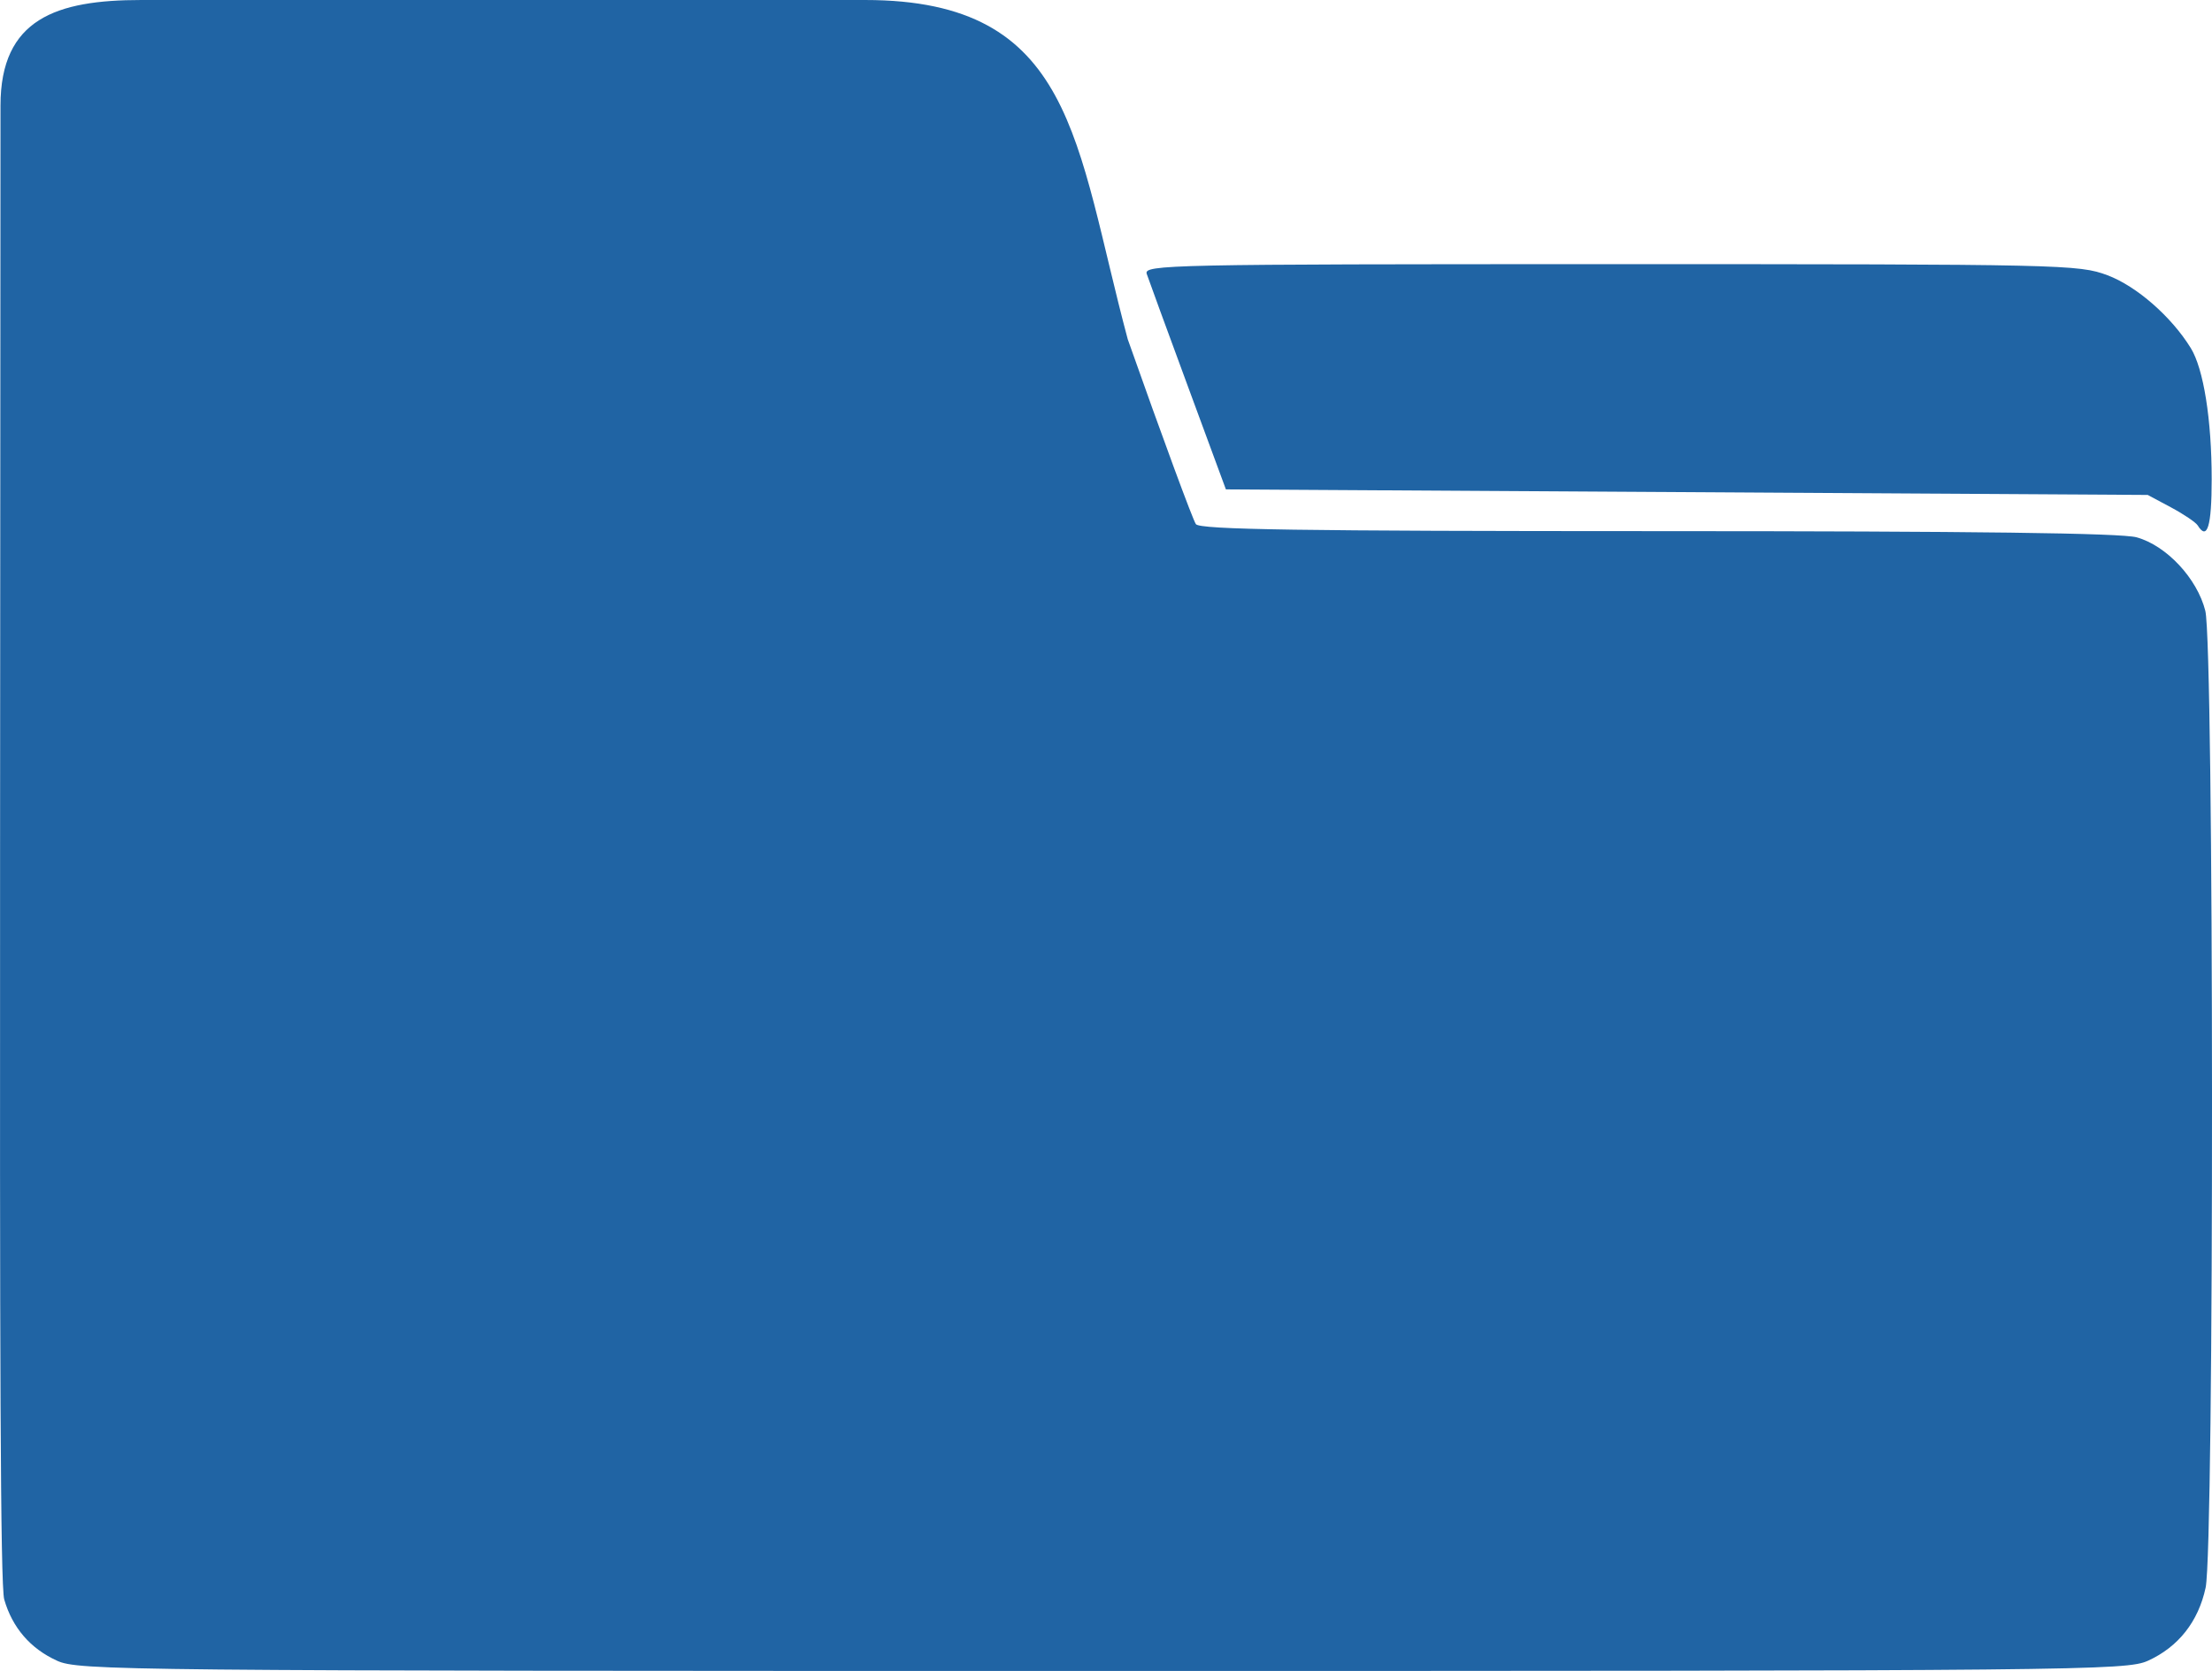<?xml version="1.0" encoding="UTF-8" standalone="no"?>
<svg
   xmlns:dc="http://purl.org/dc/elements/1.1/"
   xmlns:cc="http://creativecommons.org/ns#"
   xmlns:rdf="http://www.w3.org/1999/02/22-rdf-syntax-ns#"
   xmlns:svg="http://www.w3.org/2000/svg"
   xmlns="http://www.w3.org/2000/svg"
   xmlns:sodipodi="http://sodipodi.sourceforge.net/DTD/sodipodi-0.dtd"
   xmlns:inkscape="http://www.inkscape.org/namespaces/inkscape"
   width="140.358mm"
   height="105.994mm"
   viewBox="0 0 140.358 105.994"
   version="1.1"
   id="svg8"
   inkscape:version="1.0.1 (0767f8302a, 2020-10-17)"
   sodipodi:docname="folder.svg">
  <defs
     id="defs2" />
  <sodipodi:namedview
     id="base"
     pagecolor="#ffffff"
     bordercolor="#666666"
     borderopacity="1.0"
     inkscape:pageopacity="0.0"
     inkscape:pageshadow="2"
     inkscape:zoom="0.70710678"
     inkscape:cx="-209.61008"
     inkscape:cy="342.33575"
     inkscape:document-units="mm"
     inkscape:current-layer="layer1"
     inkscape:document-rotation="0"
     showgrid="false"
     inkscape:window-width="1853"
     inkscape:window-height="1145"
     inkscape:window-x="67"
     inkscape:window-y="27"
     inkscape:window-maximized="1" />
  <g
     inkscape:label="Layer 1"
     inkscape:groupmode="layer"
     id="layer1"
     transform="translate(-491.817,399.608)">
    <path
       style="fill:#000000;stroke-width:0.353"
       id="path3052"
       d="" />
    <path
       style="fill:#000000;stroke-width:0.353"
       id="path3050"
       d="" />
    <path
       style="fill:#000000;stroke-width:0.353"
       id="path3048"
       d="" />
    <path
       style="fill:#2064a4;fill-opacity:1;stroke-width:0.353"
       d="m 495.426,-294.268 c -1.681,-0.763 -2.823,-2.089 -3.34,-3.877 -0.251,-0.866 -0.283,-16.147 -0.264,-47.665 l 0.027,-47.104 c 0,-5.503 3.55,-6.694 8.926,-6.694 h 23.43 22.509 c 13.298,0 13.31,9.01 16.662,21.519 2.194,6.209 4.14,11.487 4.325,11.73 0.263,0.346 6.546,0.441 29.308,0.443 20.059,0.001 29.407,0.122 30.384,0.392 1.891,0.522 3.841,2.608 4.358,4.662 0.554,2.2 0.573,59.389 0.02,61.965 -0.462,2.153 -1.729,3.759 -3.658,4.636 -1.367,0.621 -4.115,0.648 -66.337,0.648 -62.434,0 -64.966,-0.025 -66.35,-0.653 z M 631.27,-366.276 c -0.122,-0.197 -0.885,-0.713 -1.697,-1.147 l -1.475,-0.789 -29.247,-0.176 -29.247,-0.176 -2.408,-6.526 c -1.325,-3.59 -2.501,-6.804 -2.615,-7.144 -0.196,-0.585 1.362,-0.617 29.437,-0.617 28.733,0 29.702,0.022 31.521,0.702 1.846,0.691 4.061,2.626 5.291,4.622 0.812,1.318 1.325,4.541 1.325,8.322 0,2.986 -0.279,3.909 -0.885,2.929 z"
       id="path4929"
       sodipodi:nodetypes="csscccccscsssssccsscccsssssss" />
  </g>
</svg>
